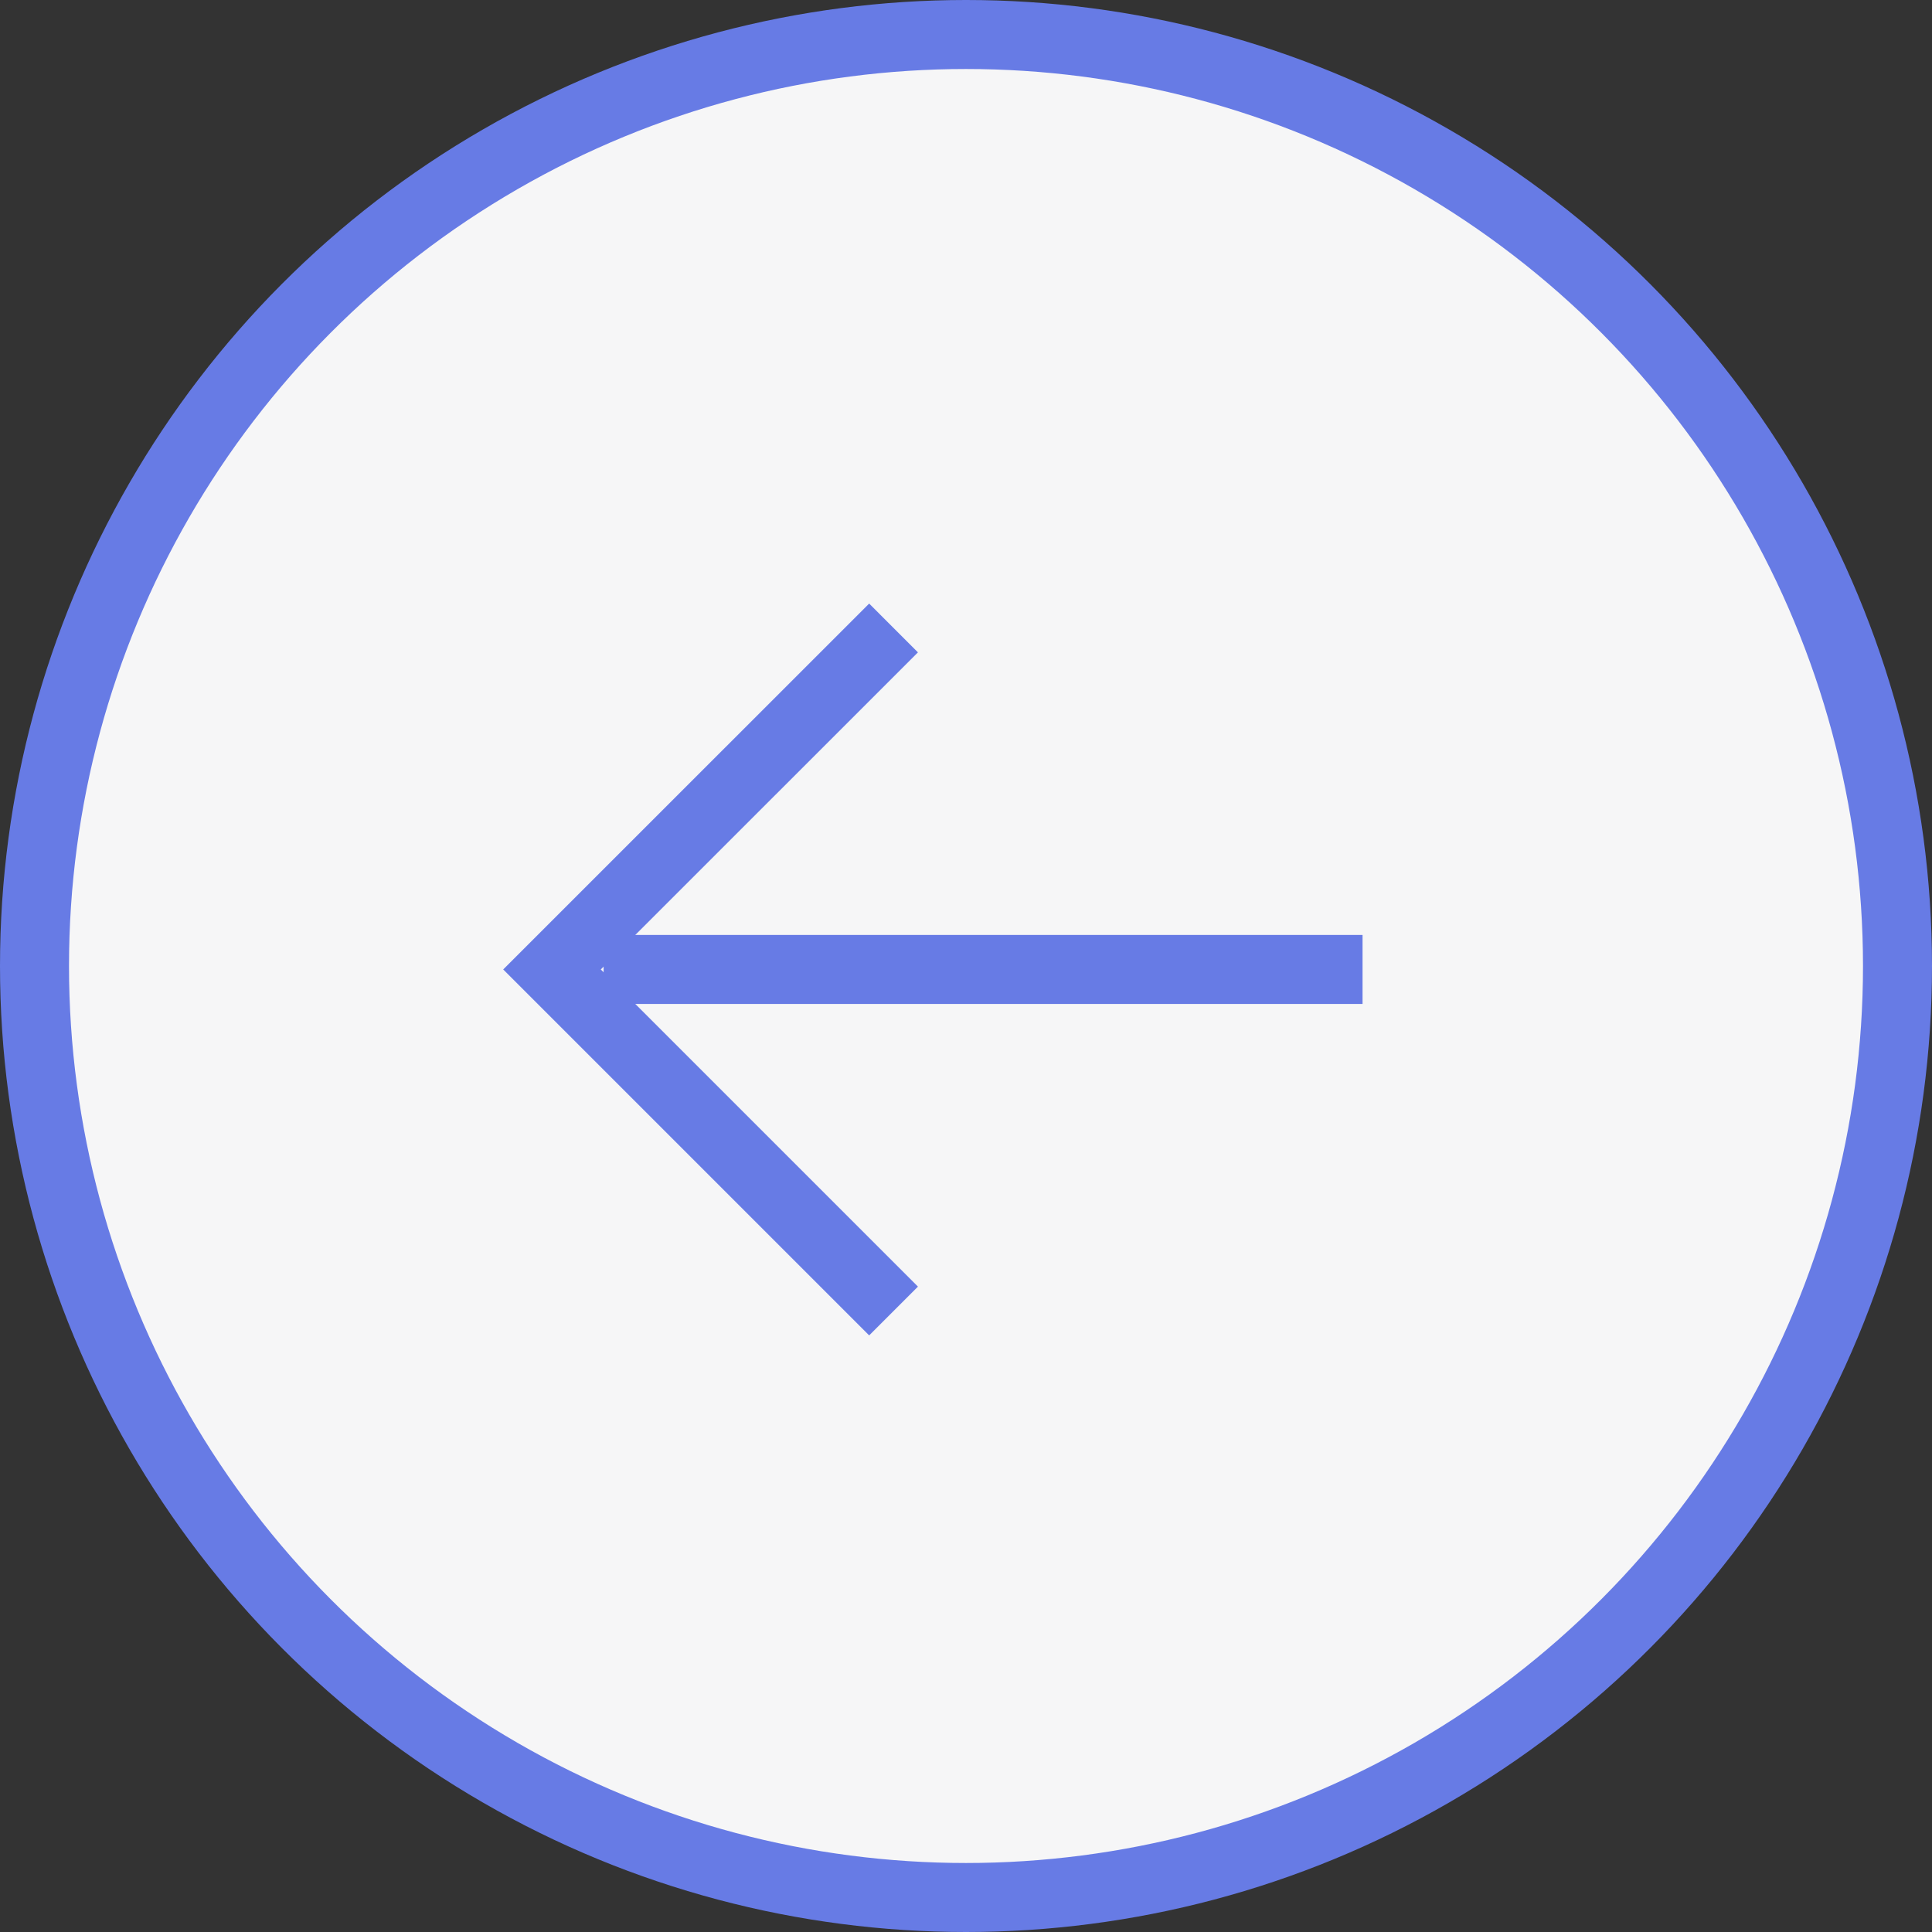<svg width="28" height="28" viewBox="0 0 28 28" fill="none" xmlns="http://www.w3.org/2000/svg">
<rect x="0" y="0" width="28" height="28" fill="#333333" stroke="none"/>
<circle cx="14" cy="14" r="13.5" fill="#F6F6F7" stroke="#677BE5"/>
<path d="M18.823 13.075L13.873 8.125L8.924 13.075" stroke="#F6F6F7"/>
<path d="M13.873 8.874L13.873 19.873" stroke="#F6F6F7"/>
<path d="M12.95 9.101L8 14.05L12.95 19" stroke="#677BE5"/>
<path d="M8.748 14.05L19.747 14.05" stroke="#677BE5"/>
</svg>
